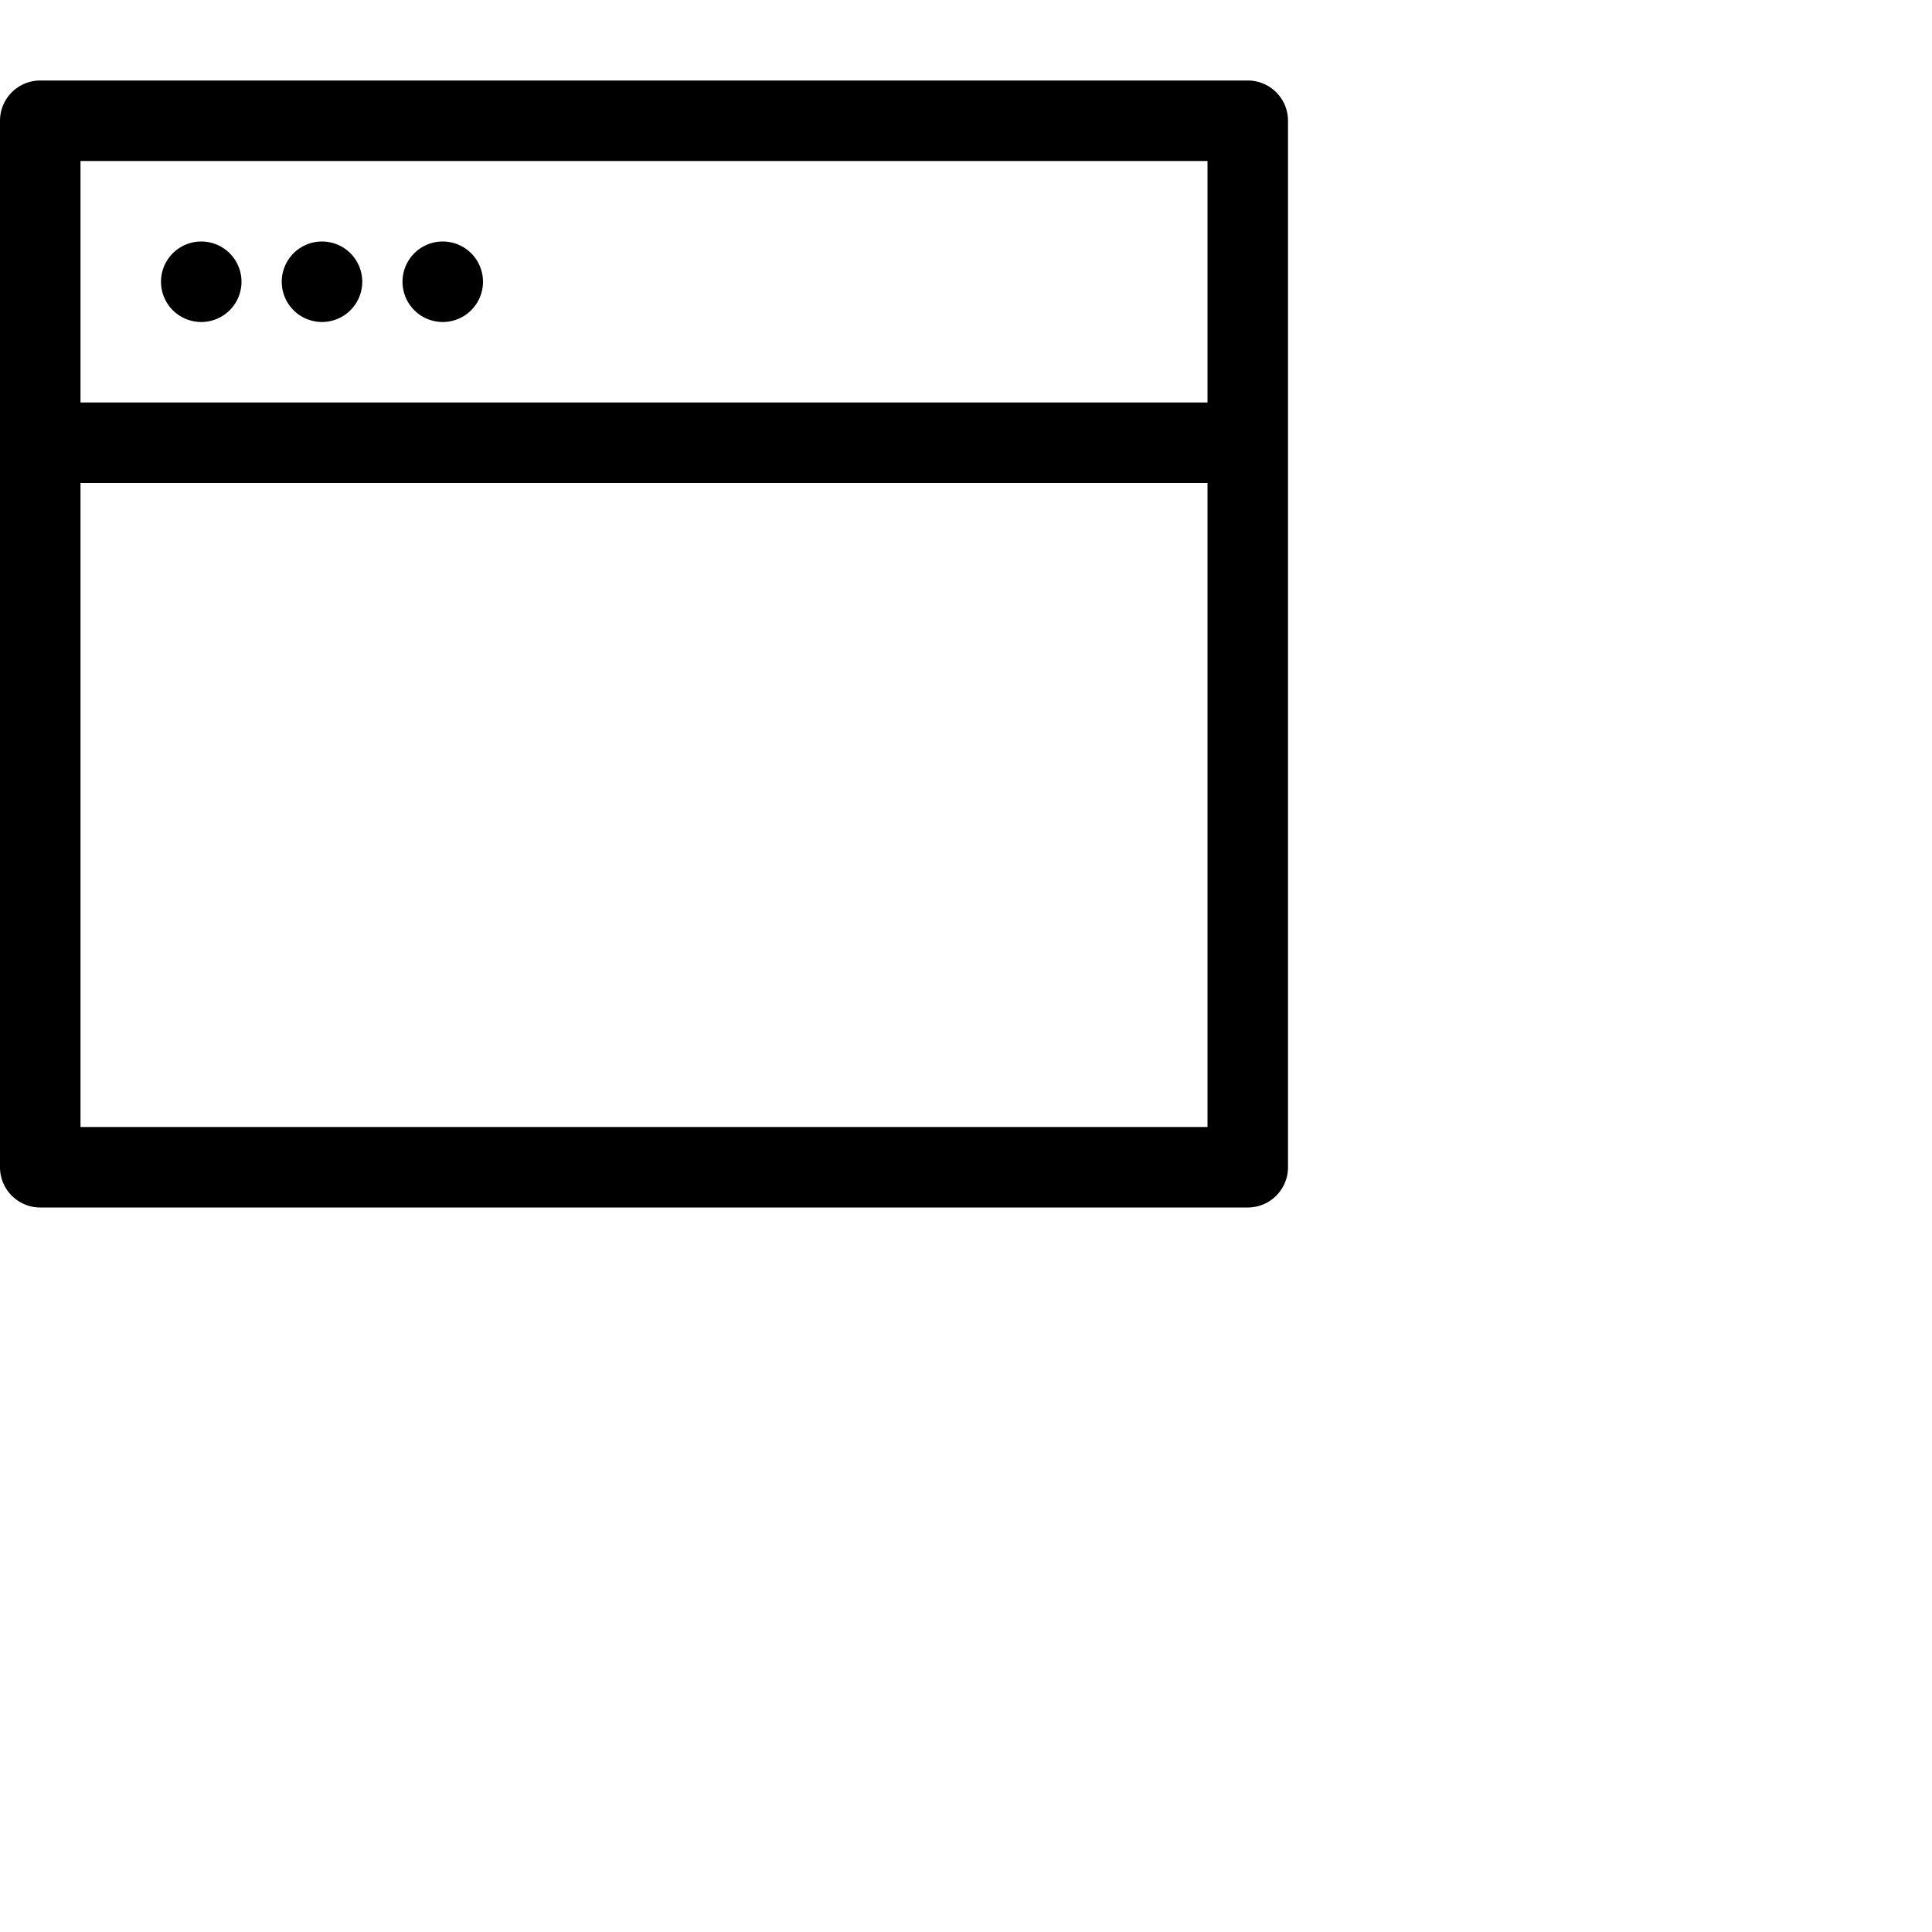 <svg xmlns="http://www.w3.org/2000/svg" width="16" height="16" fill="currentColor" class="bi bi-window-fullscreen" viewBox="0 0 24 24">
  <path d="M3 3.5a.5.5 0 1 1-1 0 .5.5 0 0 1 1 0m1.5 0a.5.5 0 1 1-1 0 .5.5 0 0 1 1 0m1 .5a.5.5 0 1 0 0-1 .5.5 0 0 0 0 1"/>
  <path d="M.5 1a.5.5 0 0 0-.5.5v13a.5.5 0 0 0 .5.5h15a.5.5 0 0 0 .5-.5v-13a.5.5 0 0 0-.5-.5zM1 5V2h14v3zm0 1h14v8H1z"/>
</svg>